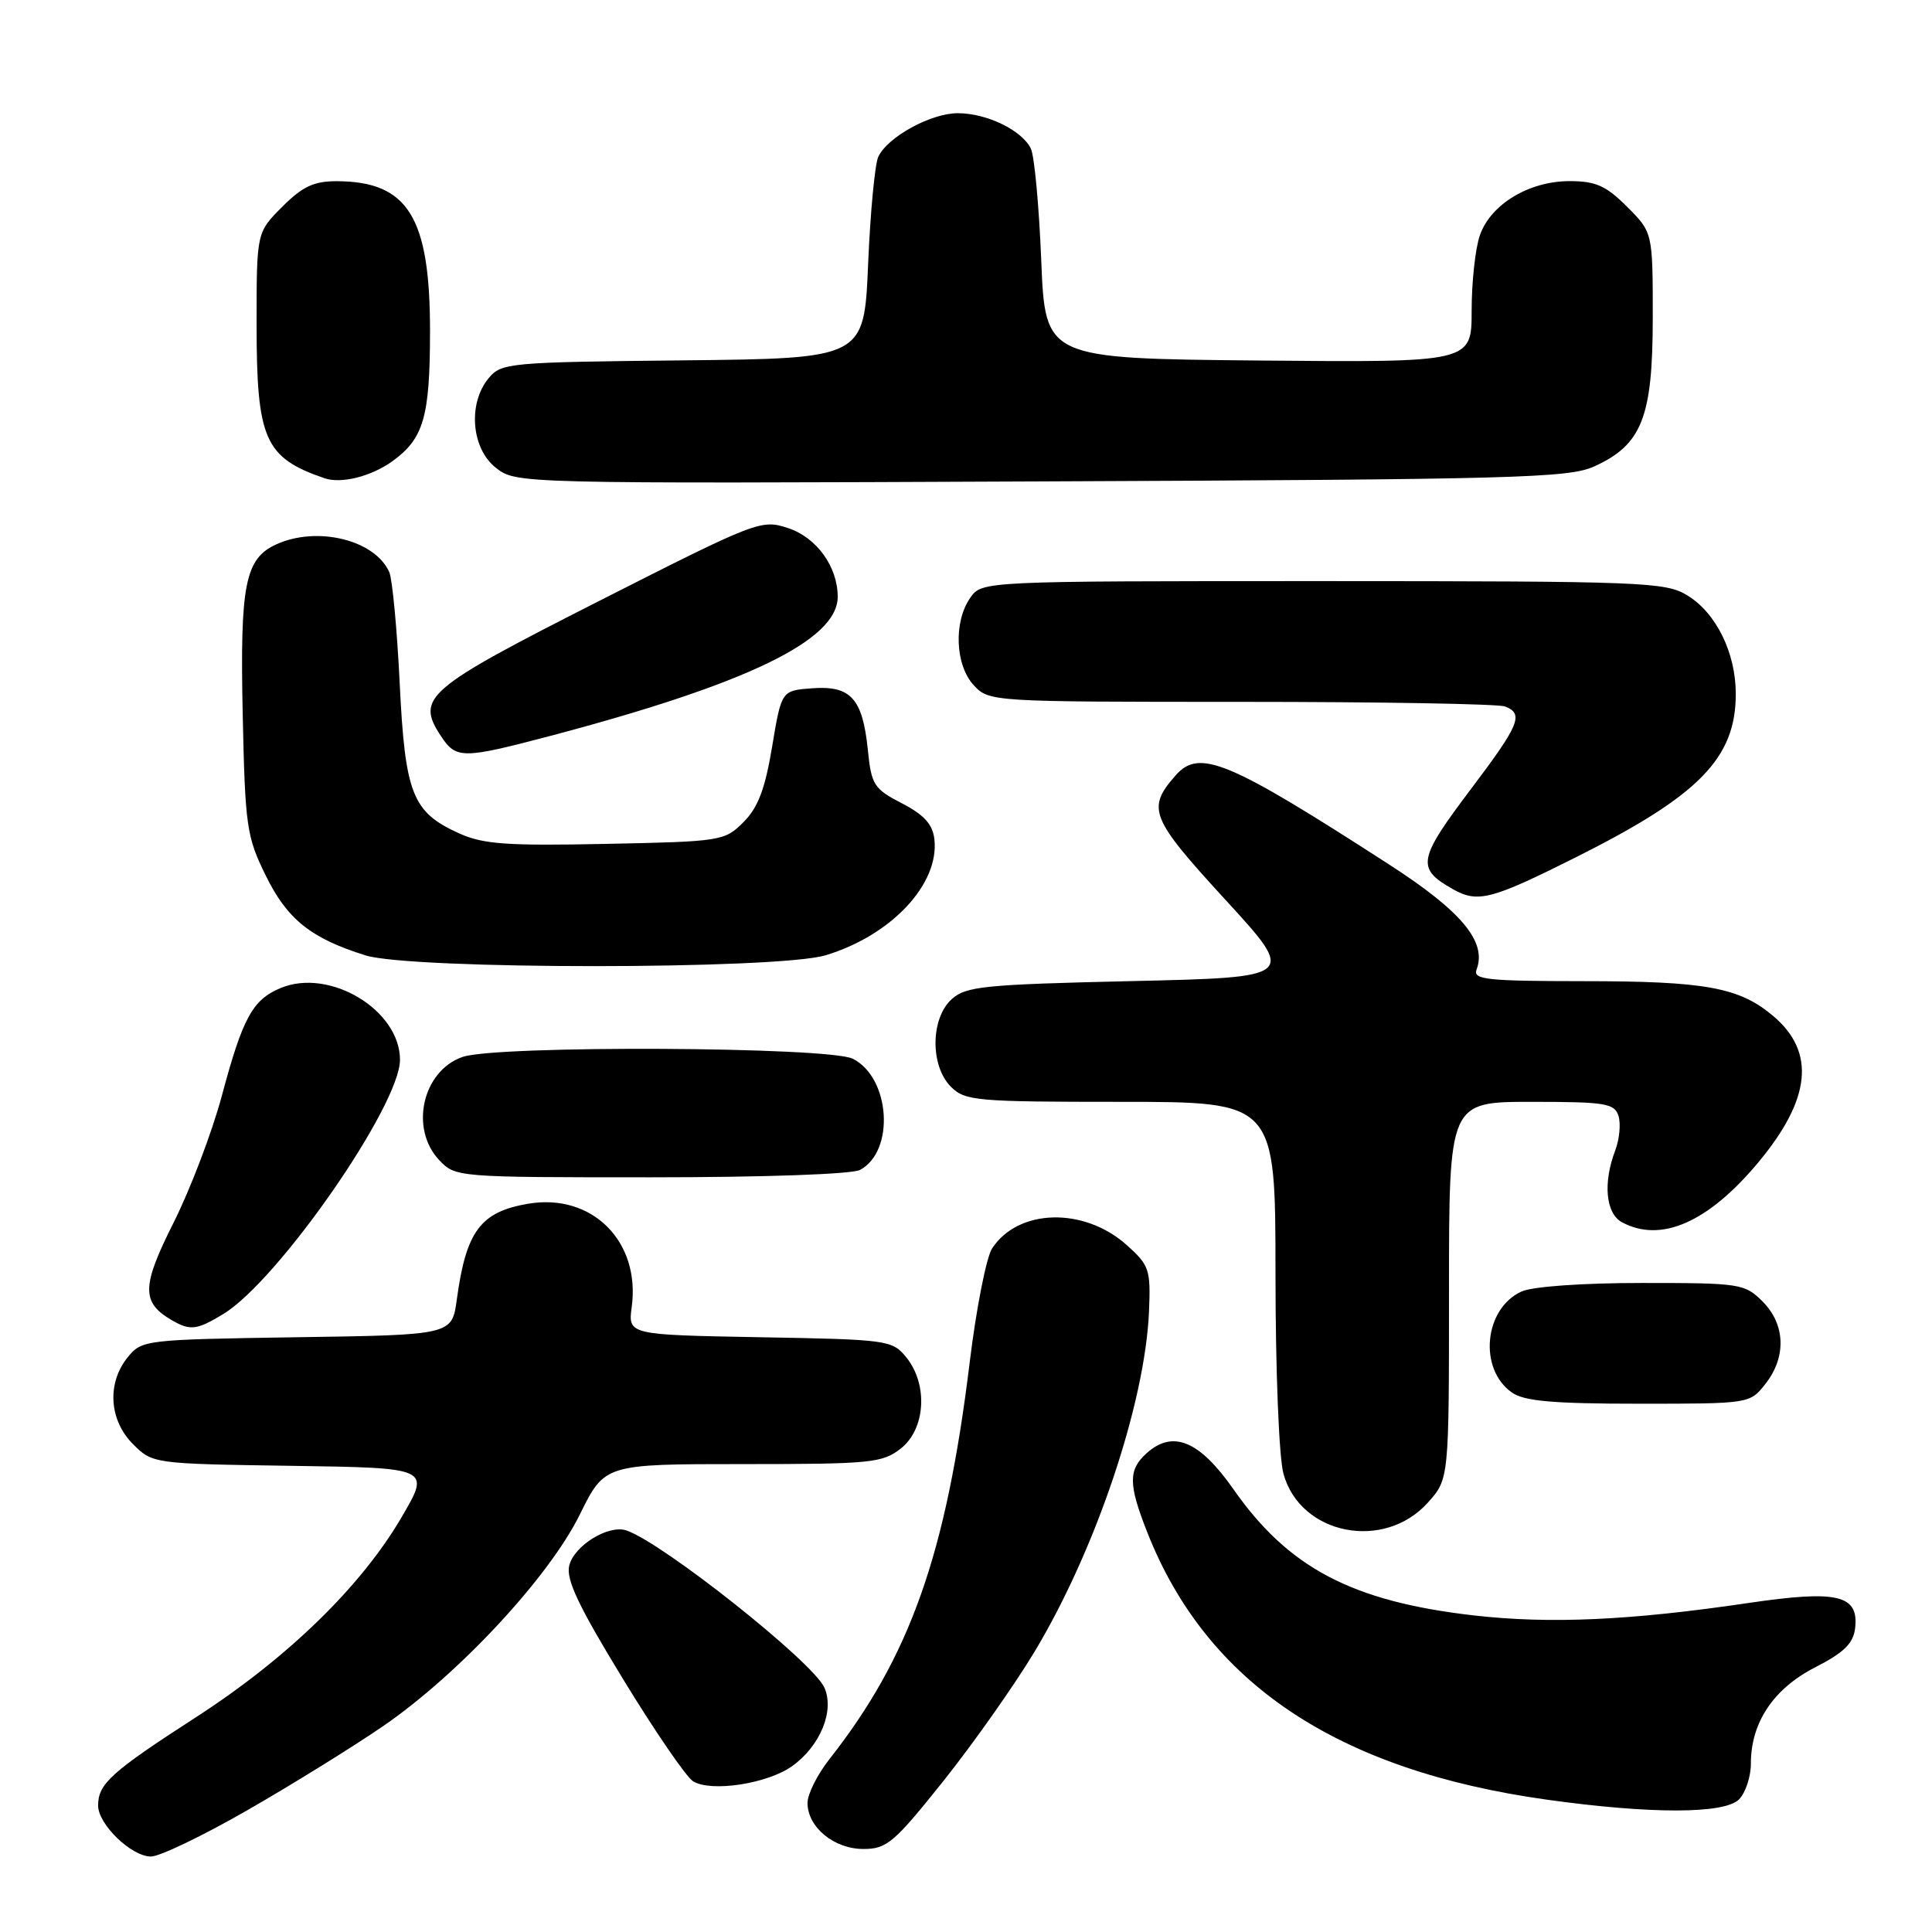 <?xml version="1.0" encoding="UTF-8" standalone="no"?>
<!DOCTYPE svg PUBLIC "-//W3C//DTD SVG 1.1//EN" "http://www.w3.org/Graphics/SVG/1.1/DTD/svg11.dtd" >
<svg xmlns="http://www.w3.org/2000/svg" xmlns:xlink="http://www.w3.org/1999/xlink" version="1.1" viewBox="0 0 256 256">
 <g >
 <path fill="currentColor"
d=" M 32.80 239.85 C 38.69 236.47 46.77 231.46 50.78 228.71 C 60.81 221.82 72.76 208.96 76.84 200.66 C 80.13 194.00 80.13 194.00 98.43 194.00 C 115.43 194.00 116.92 193.85 119.37 191.93 C 122.64 189.35 123.00 183.45 120.09 179.86 C 118.23 177.57 117.69 177.49 100.69 177.19 C 83.21 176.87 83.21 176.87 83.71 173.15 C 84.87 164.48 78.44 158.07 69.99 159.50 C 63.67 160.57 61.76 163.13 60.53 172.19 C 59.89 176.89 59.89 176.89 39.36 177.19 C 19.15 177.50 18.79 177.54 16.91 179.86 C 14.15 183.28 14.45 188.17 17.61 191.34 C 20.22 193.95 20.28 193.96 38.63 194.23 C 57.03 194.50 57.03 194.50 53.26 200.96 C 47.90 210.17 38.14 219.67 26.00 227.52 C 14.72 234.81 13.00 236.36 13.00 239.24 C 13.00 241.74 17.41 246.00 20.01 246.00 C 21.16 246.00 26.92 243.23 32.80 239.85 Z  M 125.03 235.96 C 128.99 230.99 134.42 223.29 137.09 218.85 C 145.21 205.34 151.73 185.93 152.25 173.76 C 152.48 168.22 152.29 167.65 149.29 164.97 C 143.64 159.92 134.92 160.13 131.46 165.42 C 130.70 166.58 129.36 173.37 128.49 180.51 C 125.38 205.98 120.57 219.55 109.87 233.14 C 108.29 235.15 107.00 237.74 107.00 238.89 C 107.00 242.11 110.51 245.00 114.41 245.00 C 117.51 245.00 118.48 244.17 125.03 235.96 Z  M 230.43 238.43 C 231.29 237.56 232.00 235.43 232.00 233.68 C 232.00 228.24 235.00 223.76 240.50 220.94 C 244.33 218.98 245.57 217.77 245.81 215.76 C 246.33 211.33 243.50 210.66 231.71 212.40 C 215.94 214.73 205.35 215.20 195.27 214.05 C 179.17 212.20 170.73 207.77 163.43 197.32 C 158.92 190.88 155.39 189.43 151.91 192.58 C 149.49 194.77 149.51 196.68 152.02 203.04 C 159.90 223.04 177.18 234.59 205.00 238.47 C 218.77 240.39 228.48 240.37 230.43 238.43 Z  M 104.95 234.03 C 108.69 231.37 110.62 226.65 109.22 223.59 C 107.67 220.18 87.81 204.42 83.00 202.79 C 80.65 201.99 76.09 204.78 75.43 207.43 C 74.97 209.26 76.62 212.76 82.51 222.41 C 86.73 229.34 90.93 235.47 91.84 236.03 C 94.22 237.50 101.69 236.36 104.95 234.03 Z  M 189.22 199.08 C 192.00 195.97 192.00 195.97 192.00 170.98 C 192.00 146.00 192.00 146.00 202.93 146.00 C 212.73 146.00 213.93 146.19 214.46 147.87 C 214.78 148.90 214.59 150.95 214.03 152.43 C 212.38 156.76 212.77 160.80 214.93 161.96 C 220.08 164.72 226.31 161.99 232.92 154.10 C 239.98 145.66 240.63 139.39 234.93 134.60 C 230.45 130.83 225.98 130.01 209.78 130.01 C 197.03 130.00 195.14 129.80 195.65 128.48 C 197.05 124.81 193.70 120.77 184.08 114.56 C 162.67 100.73 158.92 99.17 155.77 102.75 C 151.92 107.14 152.40 108.35 162.35 119.20 C 171.80 129.50 171.80 129.50 150.00 130.00 C 130.38 130.45 127.99 130.69 126.10 132.40 C 123.29 134.95 123.24 141.24 126.00 144.00 C 127.87 145.87 129.33 146.00 148.50 146.00 C 169.00 146.00 169.00 146.00 169.01 168.75 C 169.01 181.63 169.47 193.15 170.07 195.30 C 172.31 203.39 183.41 205.58 189.22 199.08 Z  M 233.93 183.37 C 236.73 179.80 236.58 175.49 233.55 172.45 C 231.18 170.09 230.59 170.00 217.59 170.00 C 209.69 170.00 203.07 170.47 201.61 171.13 C 196.64 173.40 195.88 181.40 200.34 184.52 C 201.96 185.66 205.80 186.00 217.15 186.00 C 231.84 186.00 231.86 186.00 233.93 183.37 Z  M 29.61 174.10 C 36.89 169.66 53.00 146.47 53.00 140.43 C 53.00 133.83 43.69 128.23 37.21 130.91 C 33.47 132.46 32.17 134.84 29.41 145.14 C 28.12 149.98 25.23 157.56 23.01 161.99 C 18.75 170.45 18.71 172.57 22.76 174.93 C 25.21 176.35 26.08 176.25 29.61 174.10 Z  M 113.96 155.02 C 118.61 152.53 117.98 142.80 113.00 140.29 C 109.82 138.69 65.79 138.48 61.29 140.05 C 55.99 141.89 54.26 149.51 58.17 153.69 C 60.34 155.99 60.47 156.00 86.24 156.00 C 101.22 156.00 112.90 155.59 113.96 155.02 Z  M 109.39 126.58 C 118.10 123.96 124.50 117.13 123.81 111.19 C 123.58 109.22 122.44 107.96 119.50 106.44 C 115.79 104.52 115.46 104.01 114.99 99.32 C 114.29 92.55 112.73 90.82 107.61 91.20 C 103.55 91.50 103.55 91.50 102.31 98.94 C 101.38 104.54 100.44 107.02 98.51 108.94 C 96.02 111.44 95.56 111.51 80.30 111.82 C 67.18 112.09 64.03 111.87 60.85 110.43 C 54.63 107.63 53.68 105.23 52.96 90.50 C 52.61 83.35 51.99 76.74 51.58 75.81 C 49.69 71.54 42.04 69.66 36.61 72.13 C 32.47 74.02 31.79 77.44 32.16 94.67 C 32.48 109.49 32.67 110.85 35.21 116.01 C 38.06 121.82 41.18 124.32 48.42 126.59 C 54.51 128.50 103.04 128.49 109.39 126.58 Z  M 208.96 113.52 C 225.17 105.39 230.00 100.44 230.00 91.95 C 230.00 86.50 227.40 81.22 223.58 78.89 C 220.69 77.12 217.76 77.01 175.31 77.00 C 130.11 77.00 130.11 77.00 128.56 79.22 C 126.33 82.40 126.57 88.17 129.04 90.81 C 131.06 92.98 131.41 93.00 164.46 93.00 C 182.82 93.00 198.55 93.27 199.42 93.61 C 201.94 94.58 201.35 96.02 195.00 104.43 C 187.85 113.89 187.63 115.05 192.50 117.81 C 195.82 119.69 197.58 119.23 208.96 113.52 Z  M 73.00 97.49 C 99.05 90.60 111.00 84.82 111.00 79.08 C 111.00 75.09 108.21 71.22 104.41 69.97 C 100.87 68.80 100.30 69.02 79.37 79.64 C 56.41 91.29 55.08 92.42 58.41 97.51 C 60.44 100.59 61.24 100.59 73.00 97.49 Z  M 52.00 61.11 C 56.13 58.13 56.97 55.25 56.98 44.00 C 57.00 28.78 54.08 24.05 44.65 24.01 C 41.59 24.00 40.10 24.70 37.40 27.40 C 34.00 30.80 34.00 30.80 34.00 42.95 C 34.00 58.23 35.06 60.64 43.00 63.37 C 45.23 64.13 49.17 63.14 52.00 61.11 Z  M 211.23 61.81 C 217.56 58.94 218.99 55.31 219.00 42.15 C 219.00 30.80 219.00 30.80 215.60 27.40 C 212.80 24.60 211.45 24.00 207.97 24.00 C 202.60 24.00 197.52 27.07 196.09 31.18 C 195.49 32.89 195.00 37.39 195.00 41.16 C 195.00 48.03 195.00 48.03 166.75 47.77 C 138.50 47.50 138.50 47.50 137.97 34.50 C 137.68 27.35 137.07 20.70 136.60 19.71 C 135.45 17.28 130.77 15.00 126.92 15.00 C 123.35 15.00 117.63 18.13 116.38 20.77 C 115.93 21.72 115.32 28.12 115.03 35.00 C 114.50 47.50 114.50 47.50 90.50 47.75 C 67.45 47.99 66.43 48.08 64.75 50.11 C 61.97 53.46 62.45 59.42 65.69 61.97 C 68.38 64.09 68.40 64.09 137.94 63.79 C 200.71 63.53 207.86 63.34 211.23 61.81 Z "/>
</g>
</svg>